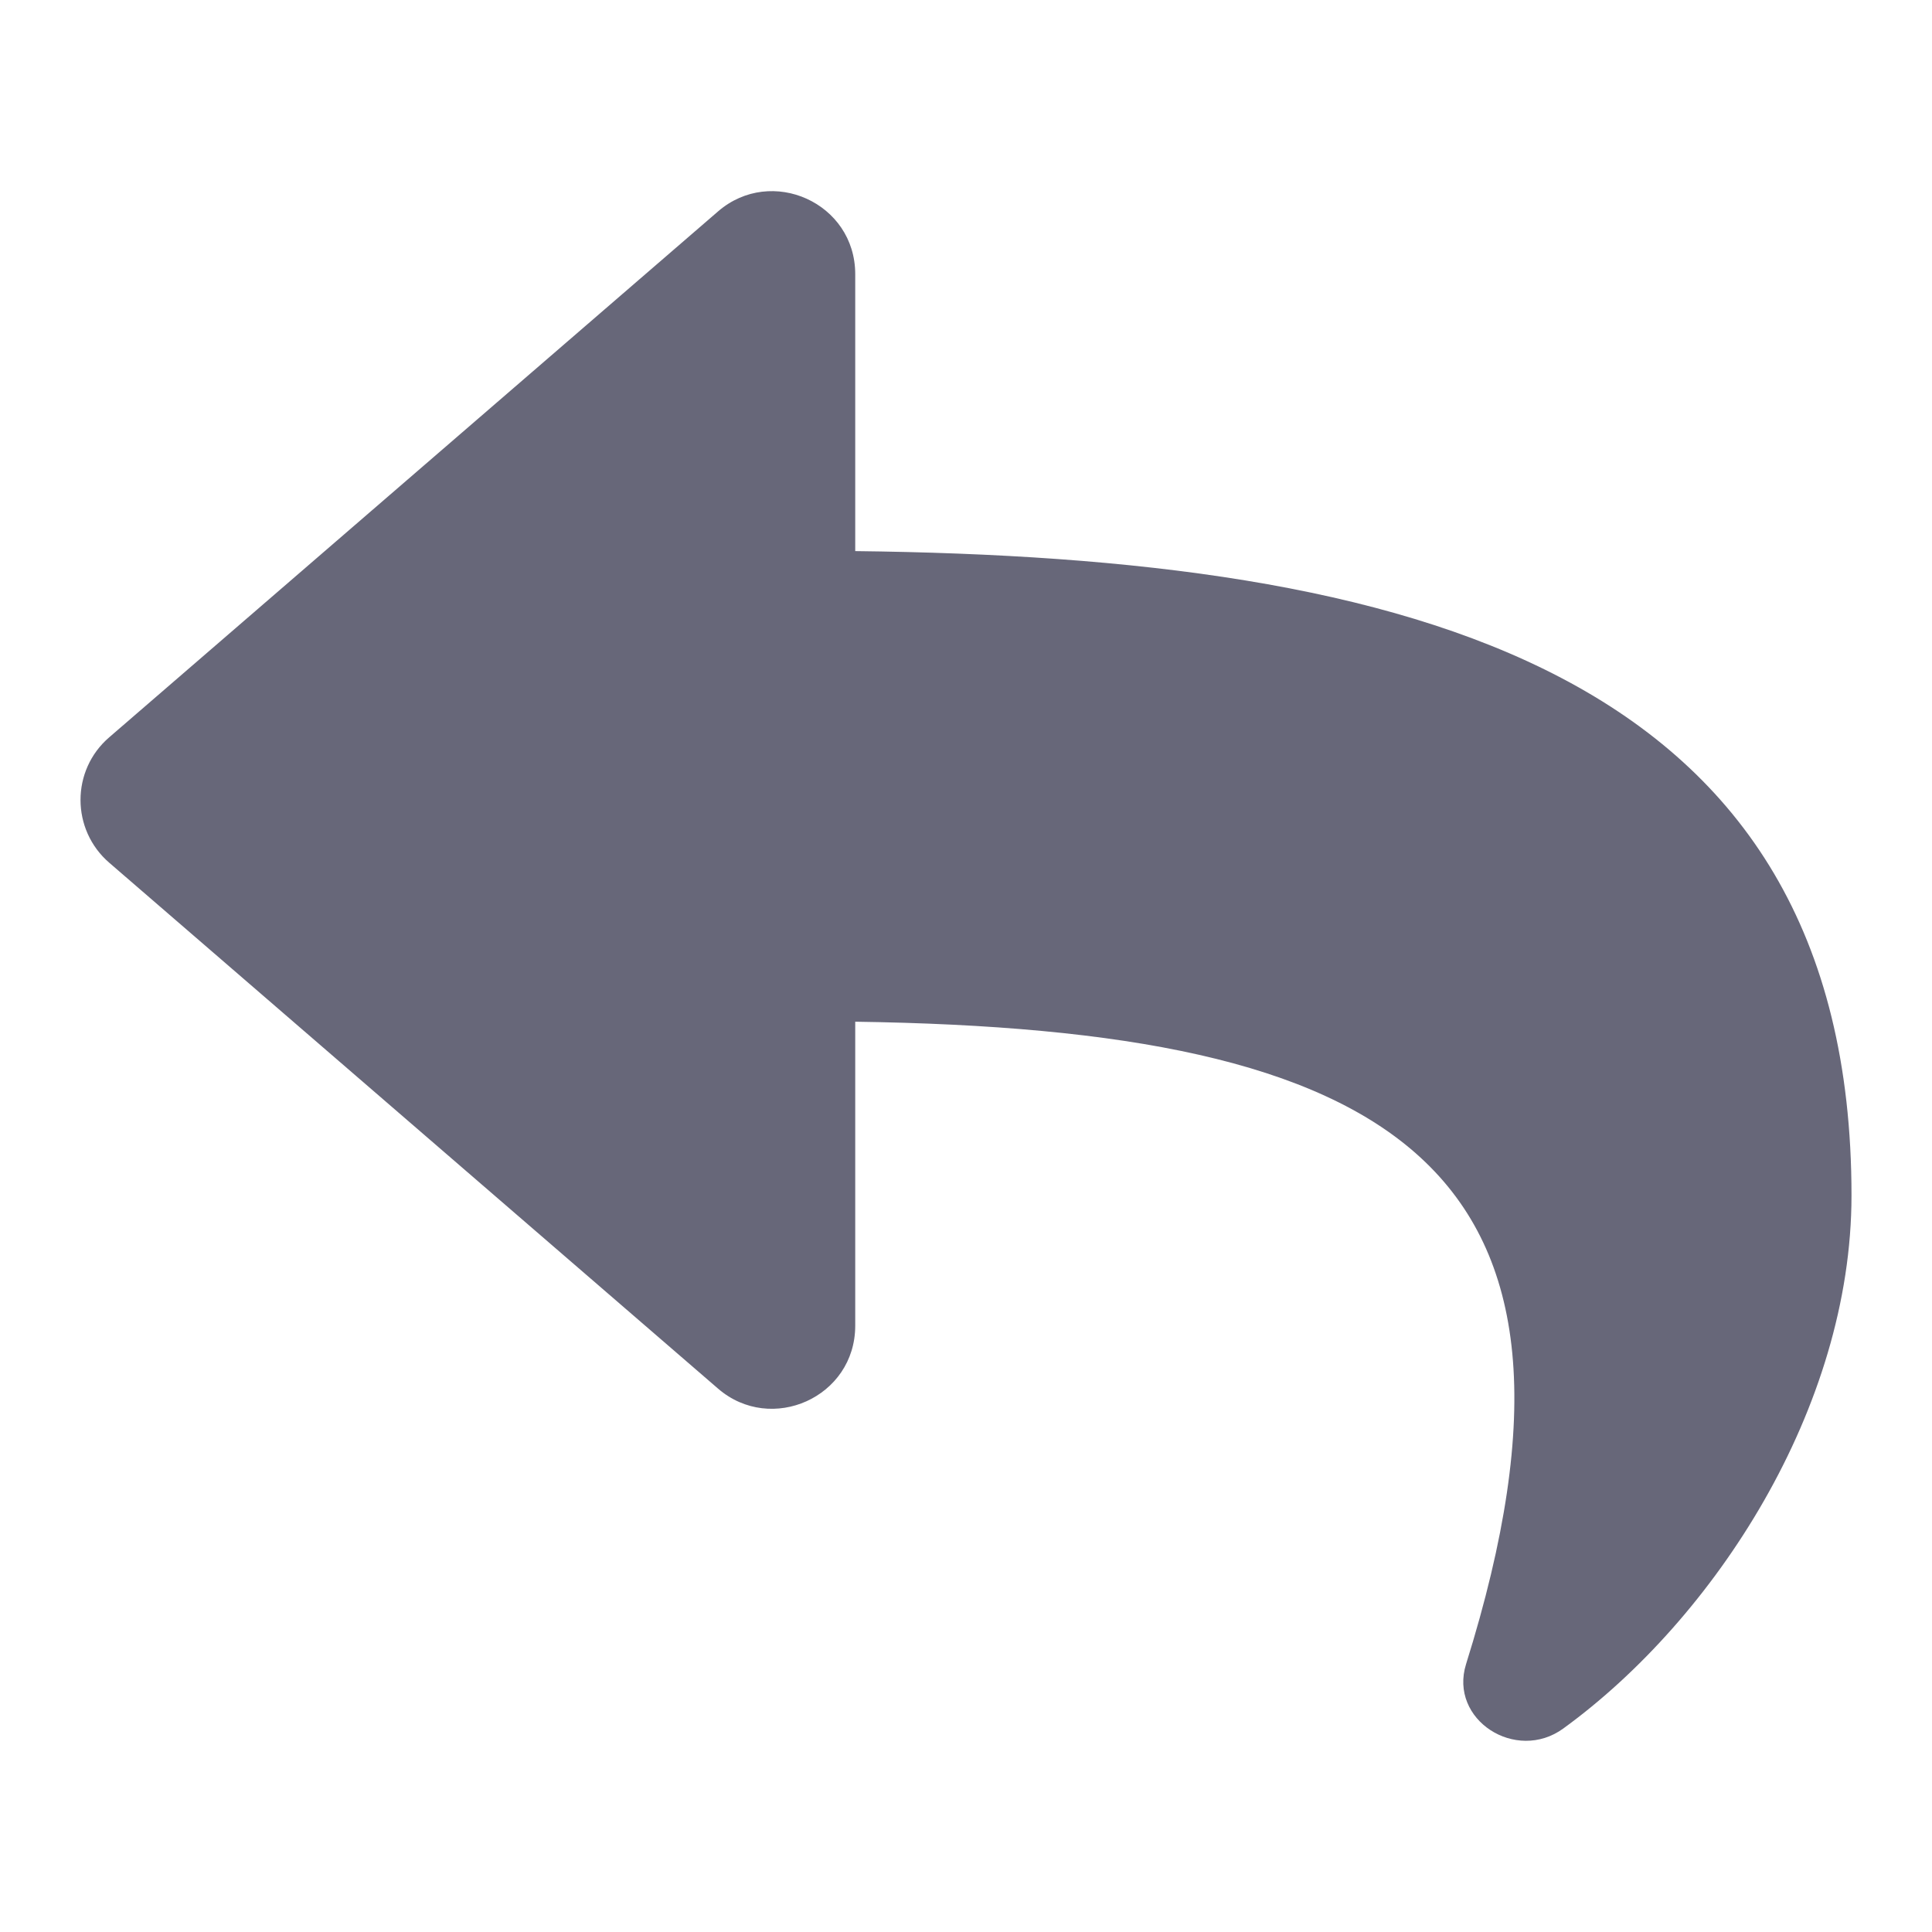 <svg width="12" height="12" viewBox="0 0 12 12" fill="none" xmlns="http://www.w3.org/2000/svg">
<g clip-path="url(#clip0_46_348)">
<path d="M0.679 4.579L4.46 1.313C4.791 1.027 5.312 1.259 5.312 1.703V3.423C8.764 3.463 11.5 4.154 11.5 7.425C11.5 8.745 10.65 10.053 9.71 10.736C9.416 10.95 8.998 10.682 9.106 10.336C10.081 7.221 8.644 6.394 5.312 6.346V8.234C5.312 8.679 4.79 8.91 4.46 8.625L0.679 5.359C0.441 5.154 0.44 4.784 0.679 4.579Z" fill="#676779"/>
</g>
<defs>
<clipPath id="clip0_46_348">
<rect width="11" height="11" fill="white" transform="translate(0.5 0.5)"/>
</clipPath>
</defs>
</svg>
